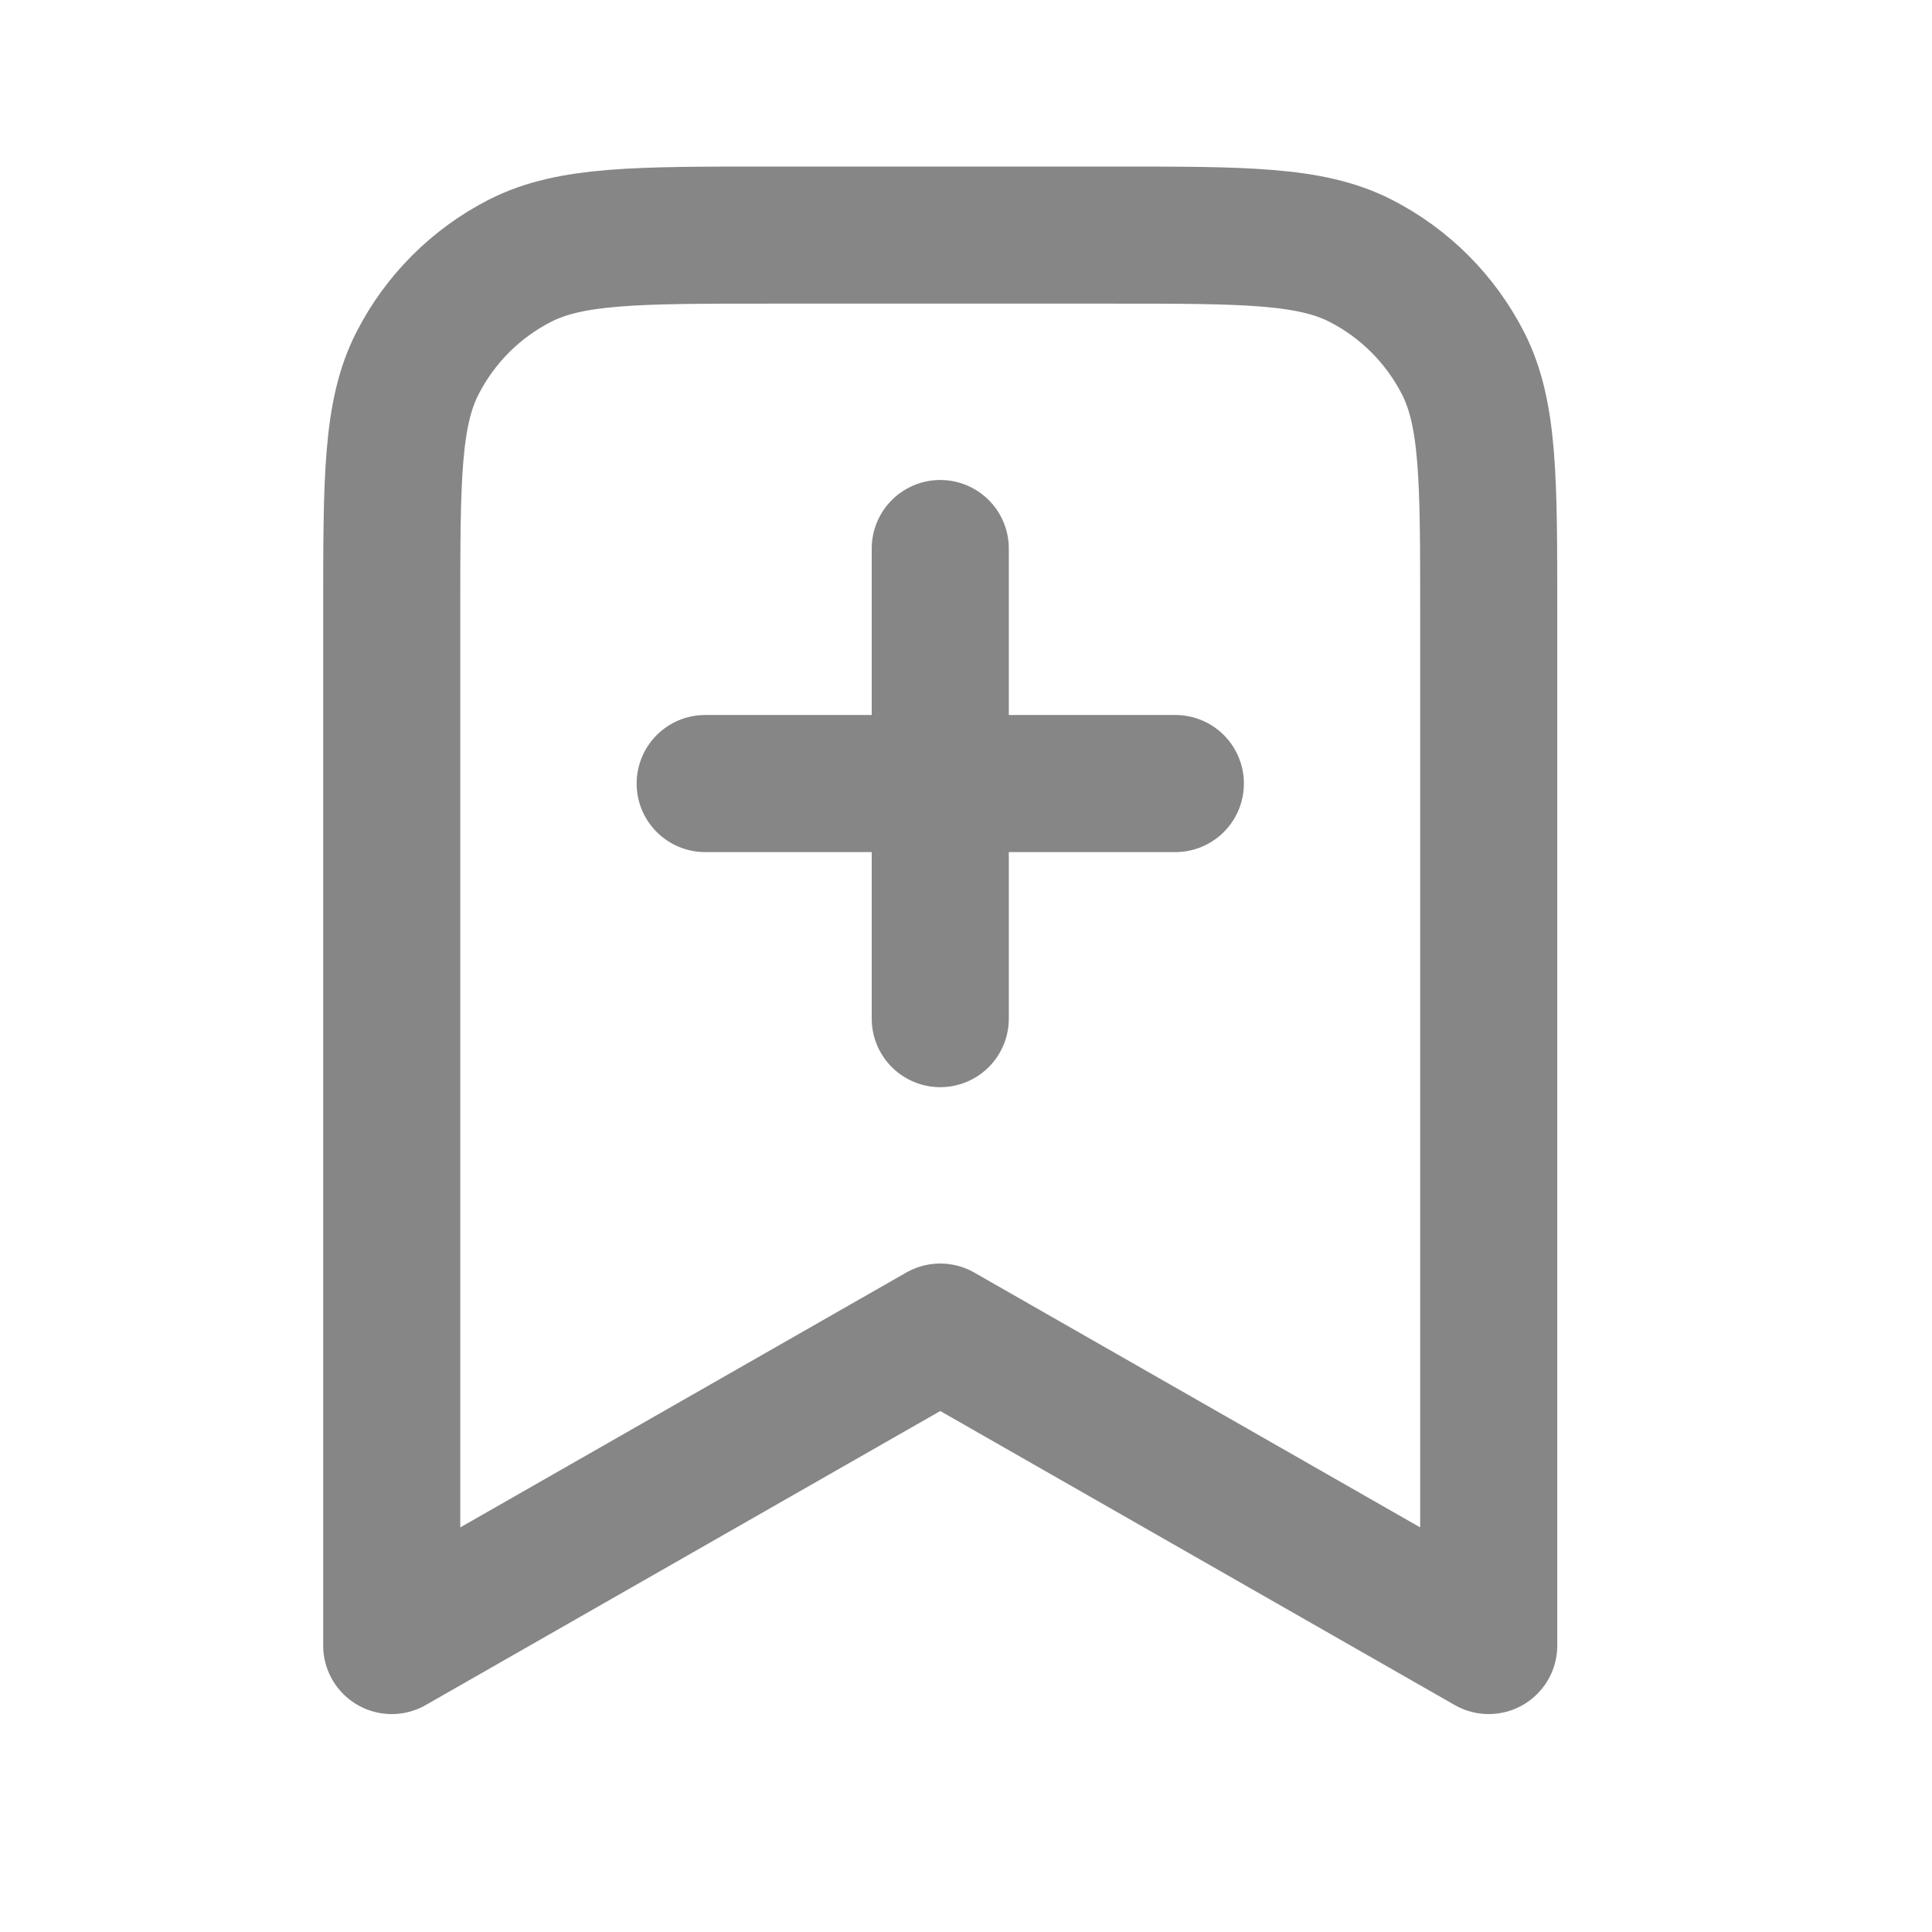 <svg width="25" height="25" viewBox="0 0 25 25" fill="none" xmlns="http://www.w3.org/2000/svg">
<path d="M12.167 13.181V7.098M9.125 10.139H15.209M19.264 21.293V7.909C19.264 6.205 19.264 5.353 18.933 4.703C18.641 4.13 18.176 3.665 17.604 3.373C16.953 3.042 16.101 3.042 14.398 3.042H9.936C8.233 3.042 7.381 3.042 6.73 3.373C6.158 3.665 5.693 4.13 5.401 4.703C5.069 5.353 5.069 6.205 5.069 7.909V21.293L12.167 17.237L19.264 21.293Z" stroke="#868686" stroke-width="1.774" stroke-linecap="round" stroke-linejoin="round"/>
</svg>
